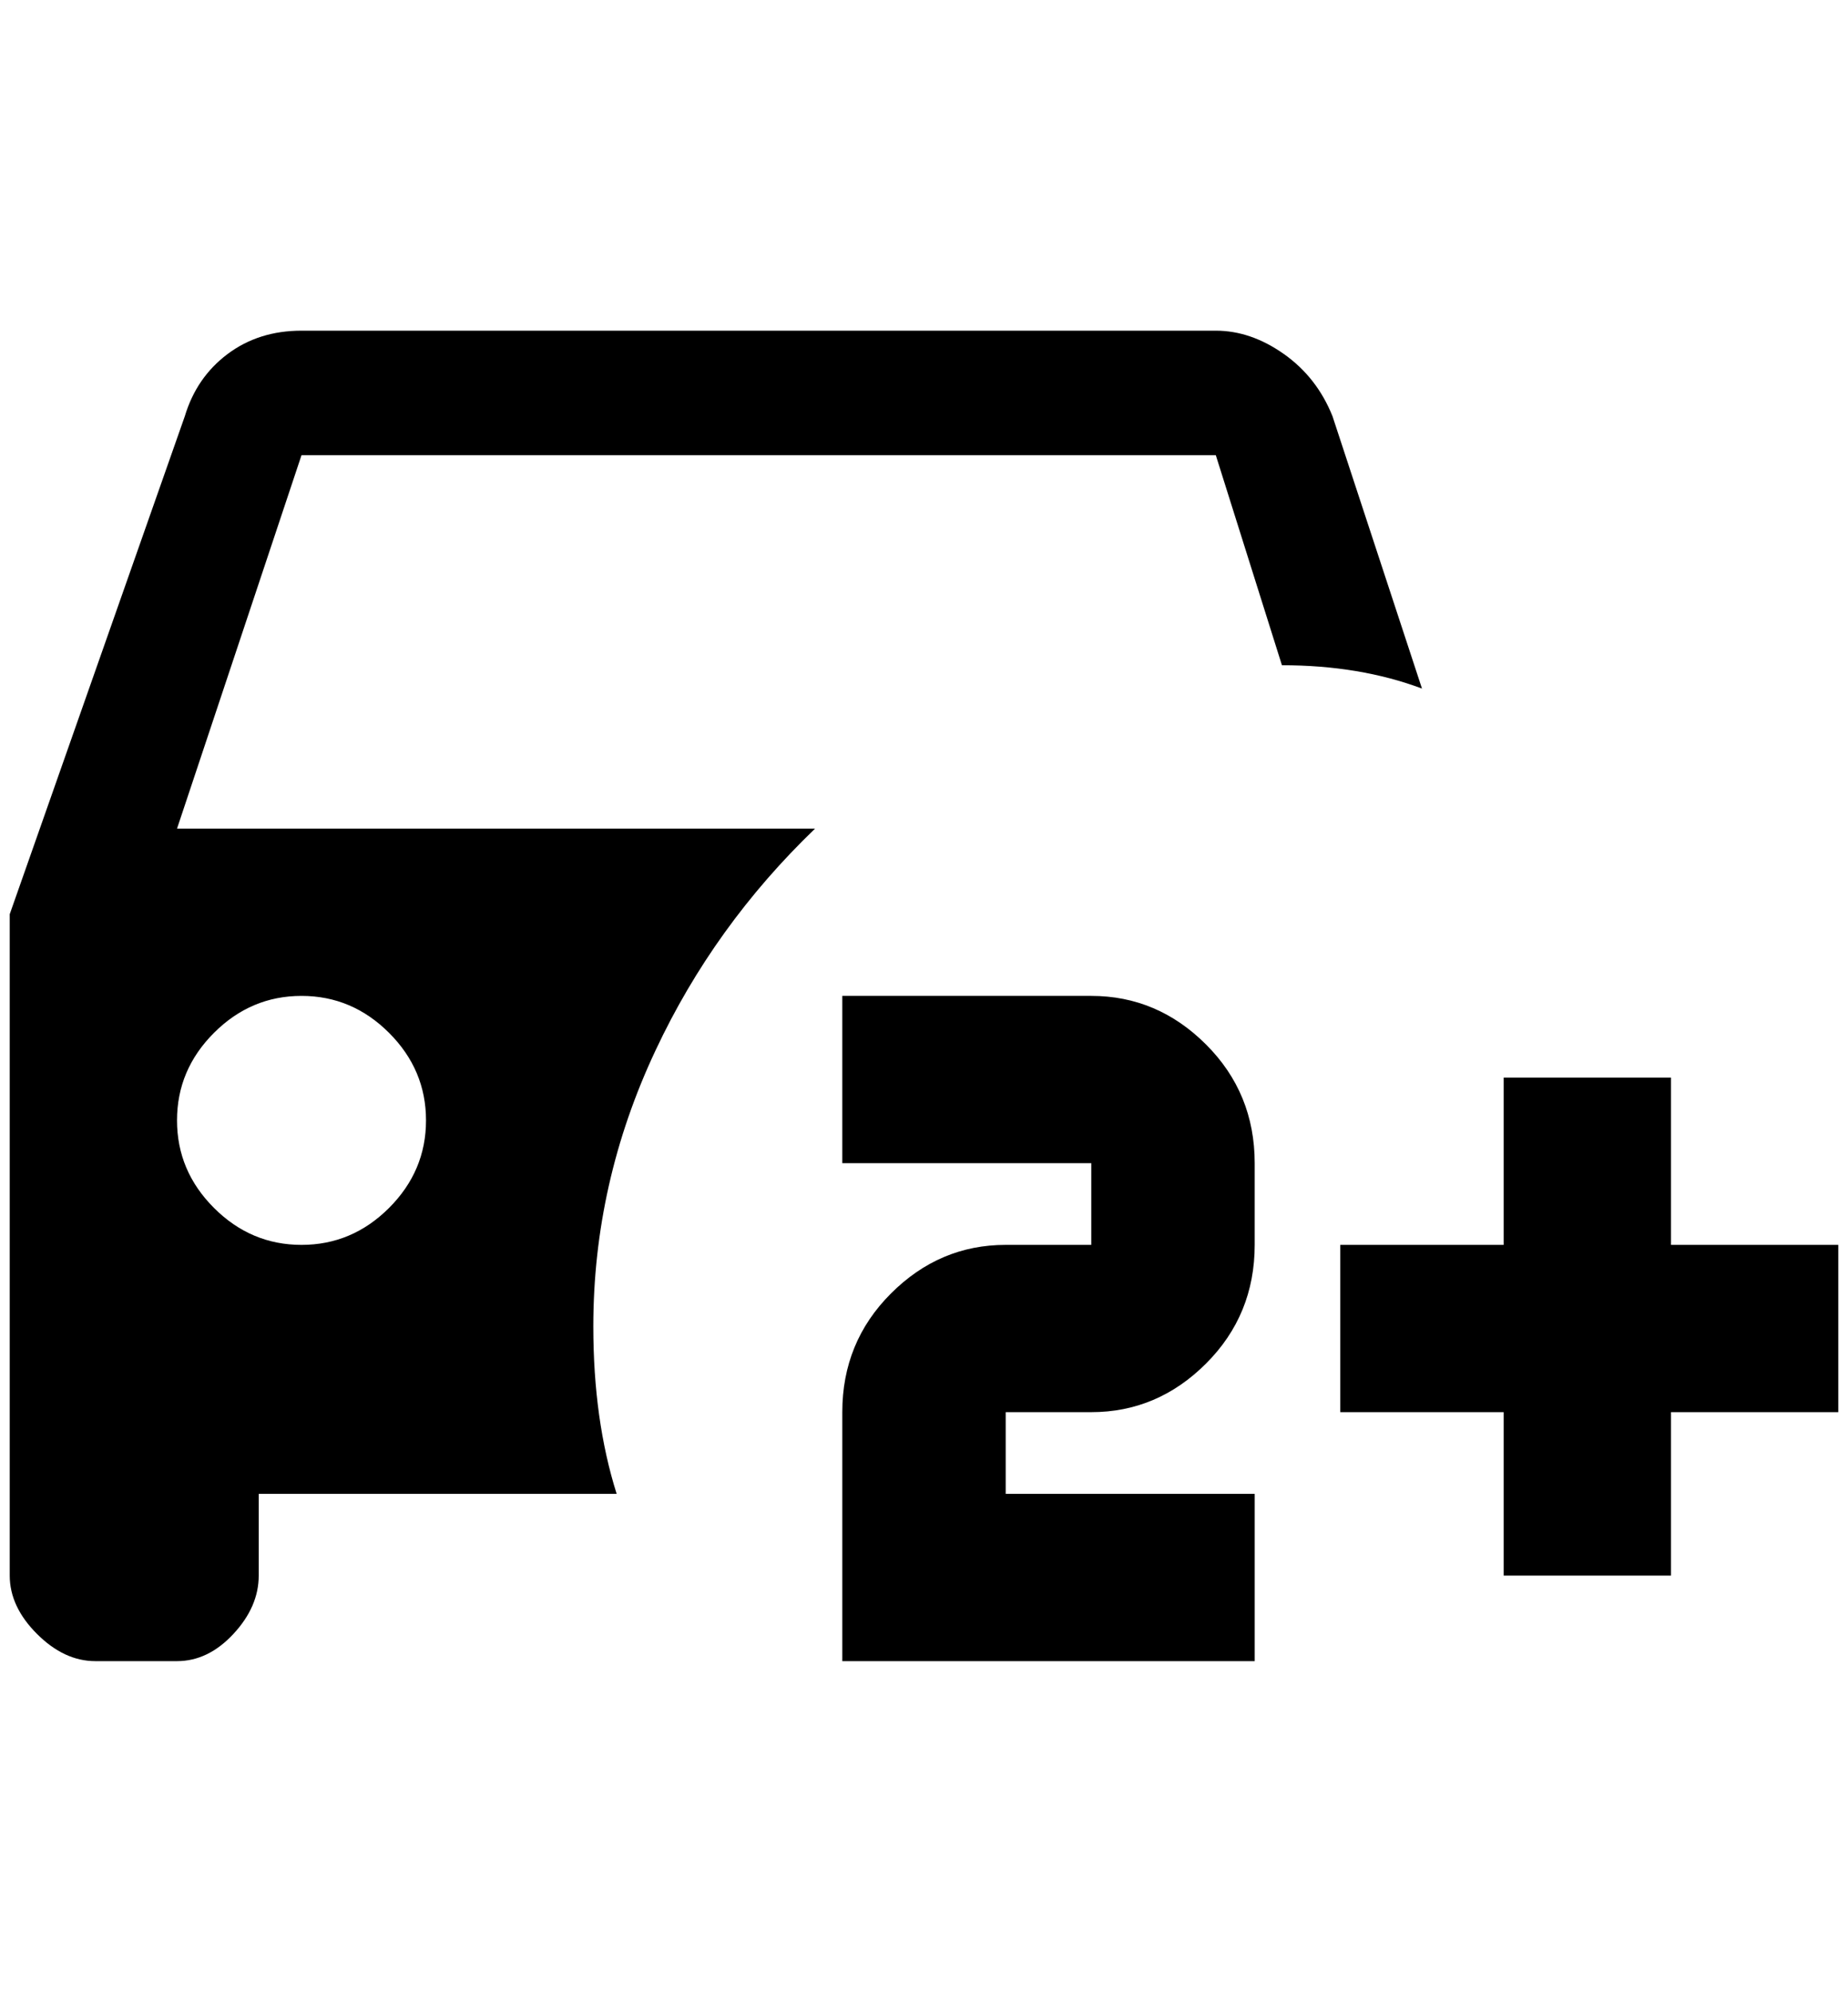 <?xml version="1.0" standalone="no"?>
<!DOCTYPE svg PUBLIC "-//W3C//DTD SVG 1.1//EN" "http://www.w3.org/Graphics/SVG/1.1/DTD/svg11.dtd" >
<svg xmlns="http://www.w3.org/2000/svg" xmlns:xlink="http://www.w3.org/1999/xlink" version="1.1" viewBox="-10 0 1900 2048">
   <path fill="currentColor"
d="M600 1364q0 -148 64 -284q60 -128 164 -228h-656l128 -384h940l68 216q80 0 144 24l-92 -280q-16 -40 -50 -64t-70 -24h-940q-44 0 -76 24t-44 64l-180 512v680q0 32 28 60t60 28h84q32 0 58 -28t26 -60v-84h368q-24 -76 -24 -172zM300 1280q-52 0 -90 -38t-38 -90
t38 -90t90 -38t90 38t38 90t-38 90t-90 38zM1280 1708v-172h-256v-84h88q68 0 118 -50t50 -122v-84q0 -72 -50 -122t-118 -50h-256v172h256v84h-88q-68 0 -118 50t-50 122v256h424zM1880 1452h-172v168h-172v-168h-168v-172h168v-172h172v172h172v172z" />
</svg>
